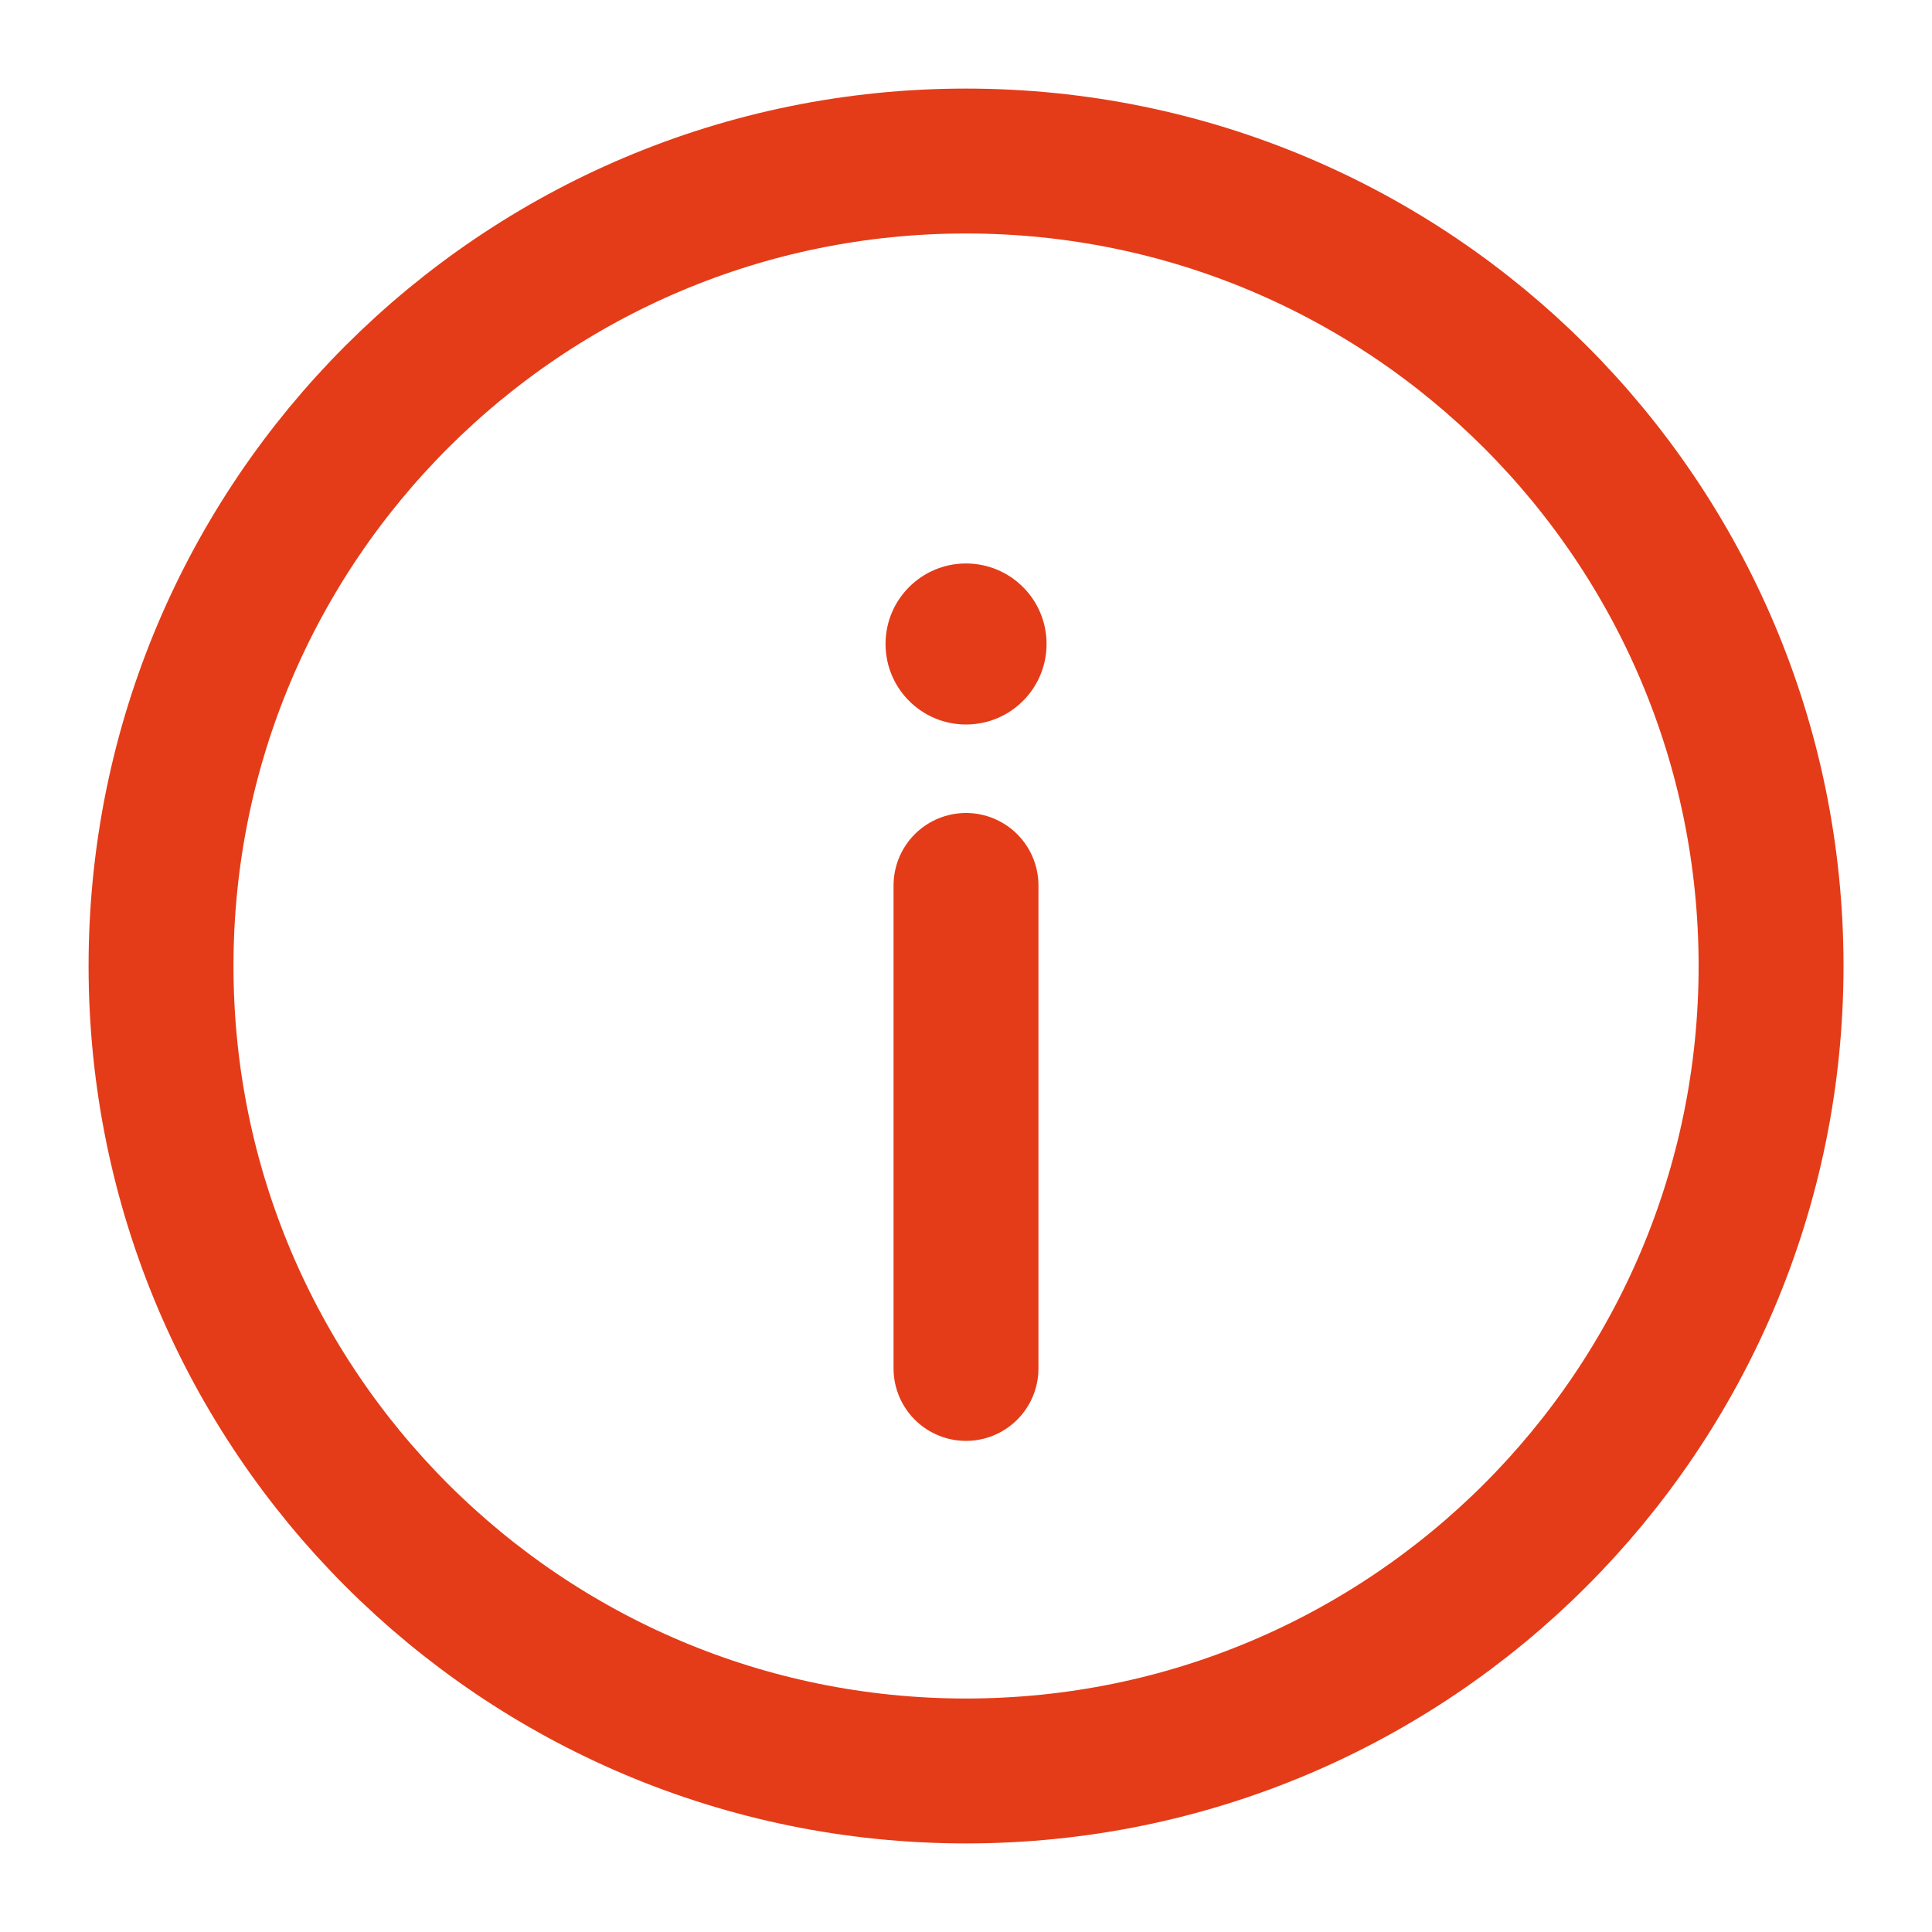 <svg width="20" height="20" viewBox="0 0 20 20" fill="none" xmlns="http://www.w3.org/2000/svg">
<g clip-path="url(#clip0_306_12386)">
<path d="M10 9.166V14.166M18.334 10C18.334 14.602 14.603 18.333 10 18.333C5.398 18.333 1.667 14.602 1.667 10C1.667 5.397 5.398 1.667 10 1.667C14.603 1.667 18.334 5.397 18.334 10Z" stroke="#E43C18" stroke-width="1.5" stroke-linecap="round"/>
<path d="M10.834 6.666C10.834 7.127 10.461 7.5 10 7.5C9.54 7.5 9.167 7.127 9.167 6.666C9.167 6.206 9.54 5.833 10 5.833C10.461 5.833 10.834 6.206 10.834 6.666Z" fill="#E43C18"/>
</g>
<defs>
<clipPath id="clip0_306_12386">
<rect width="20" height="20" fill="white"/>
</clipPath>
</defs>
</svg>

